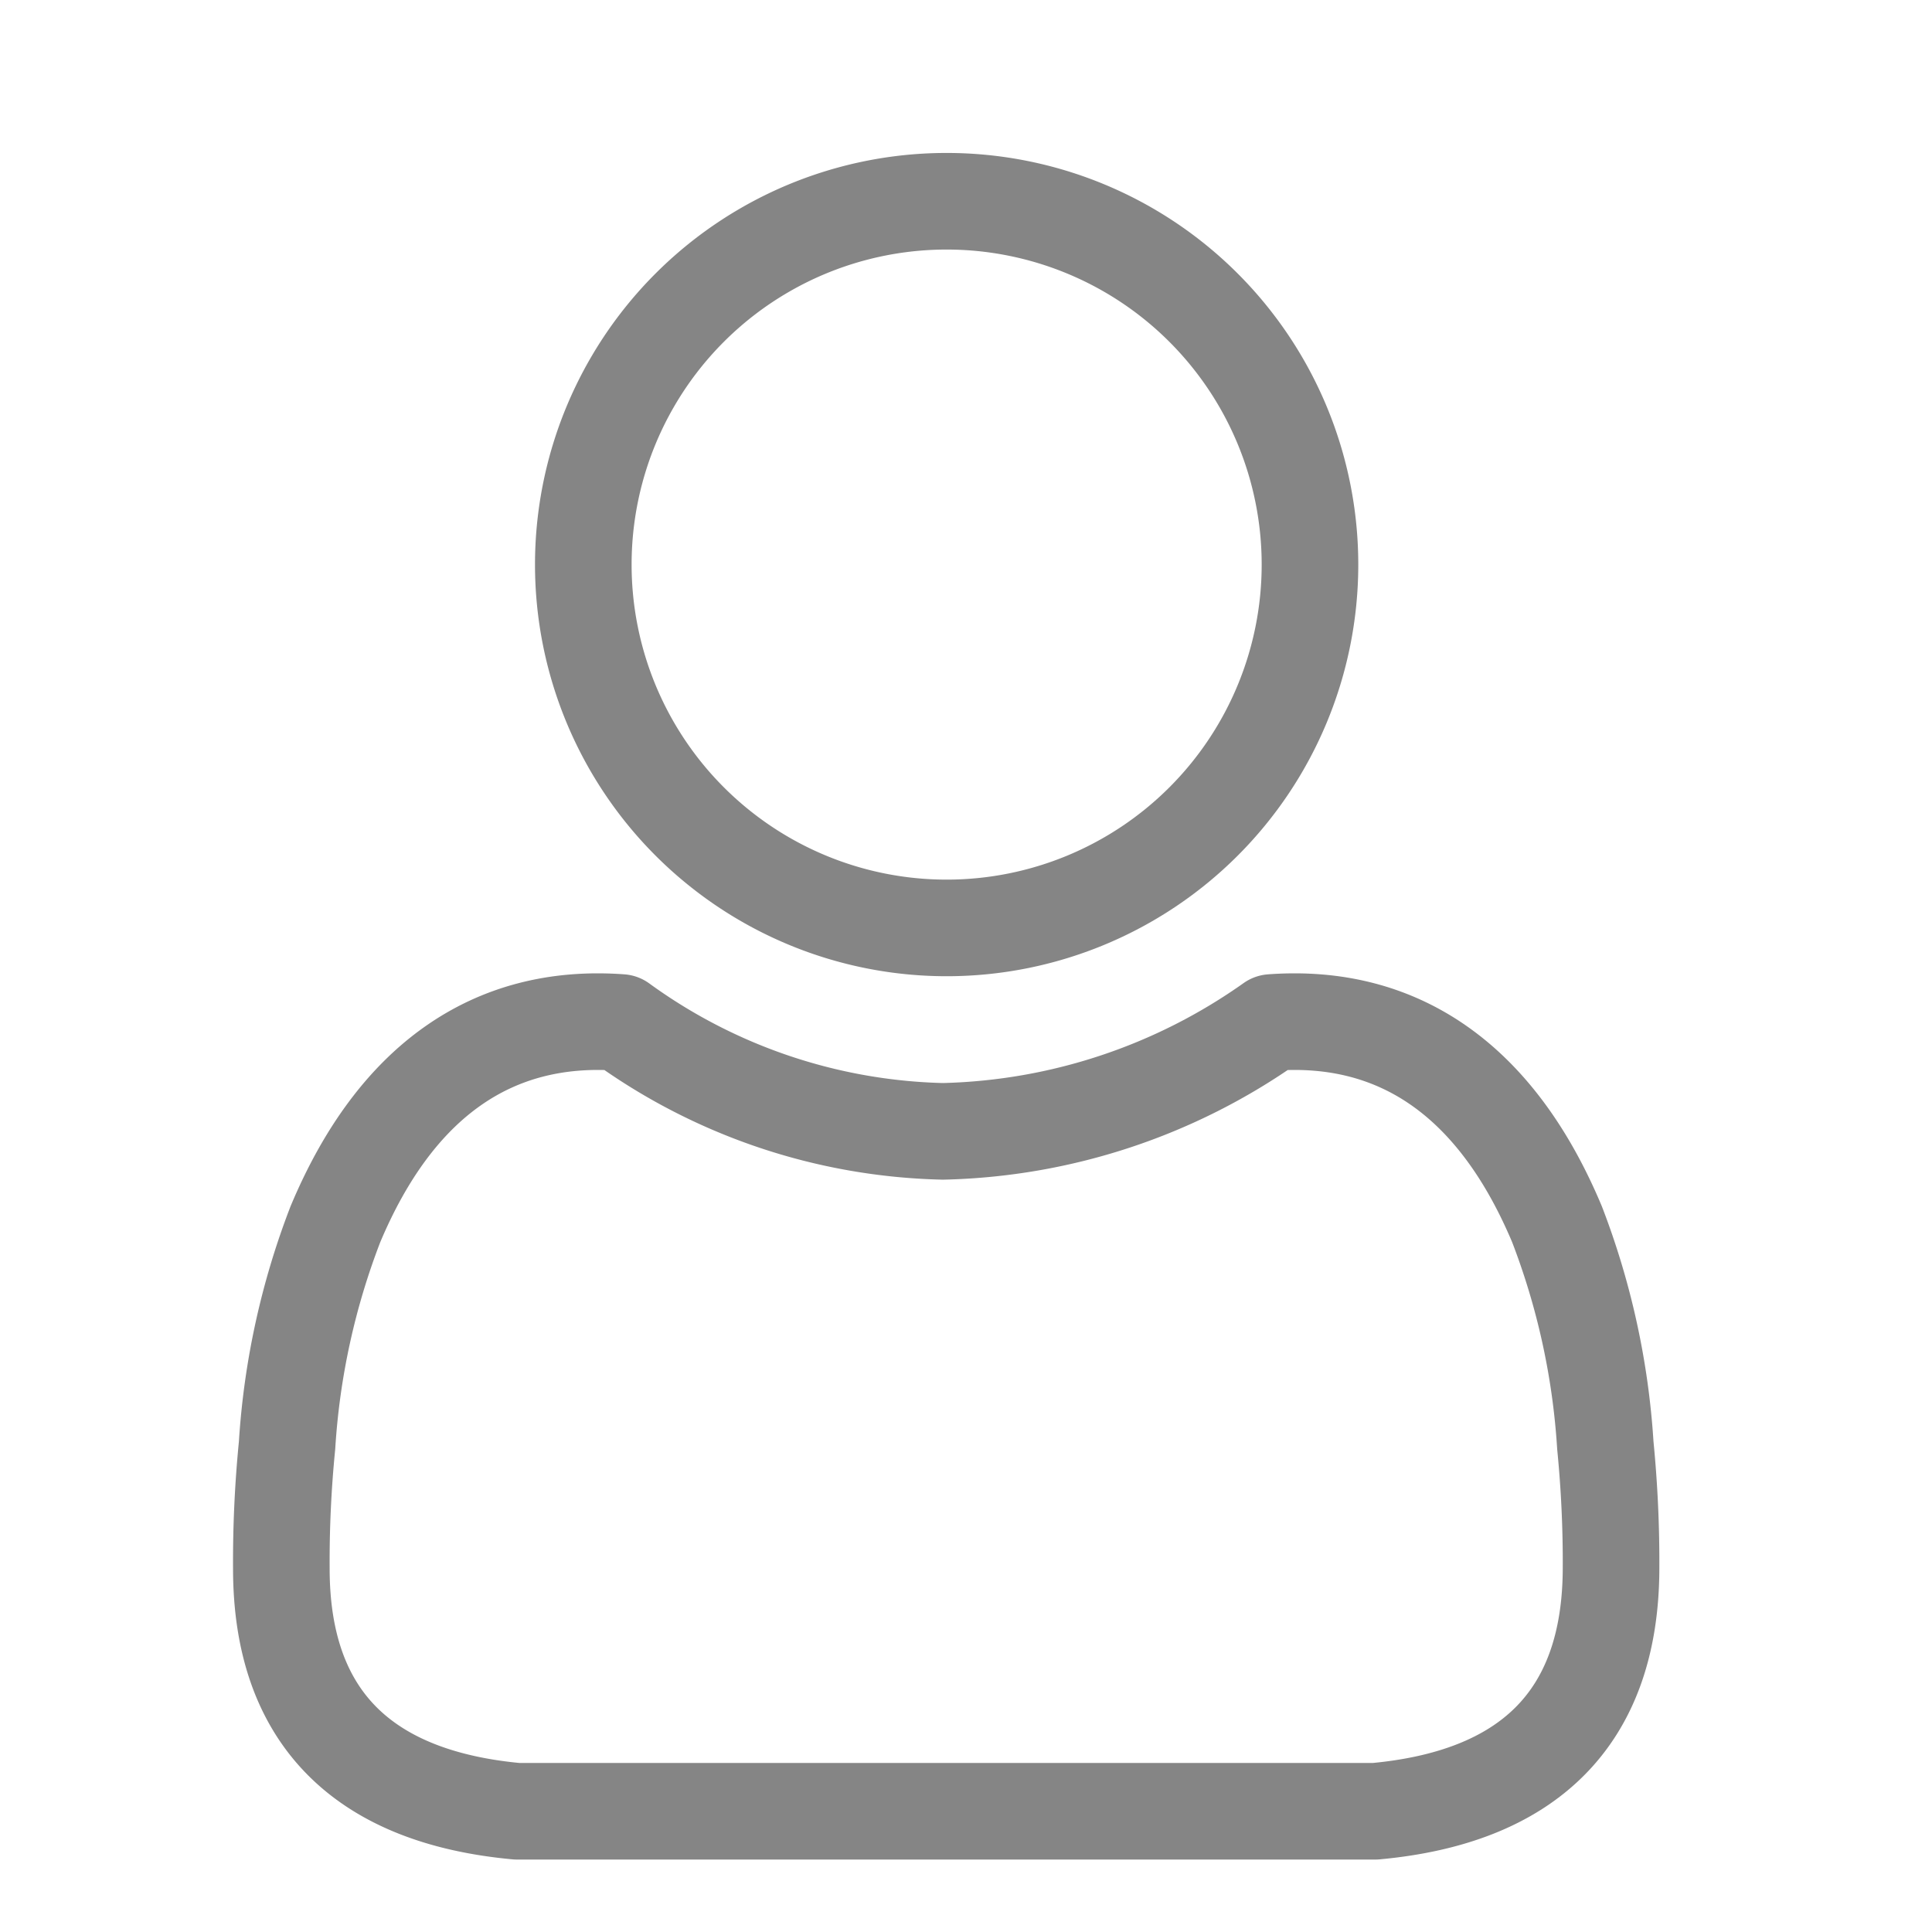 <svg xmlns="http://www.w3.org/2000/svg" width="24" height="24" viewBox="0 0 24 24">
  <g id="thongtintaikhoan" transform="translate(6464 7571)">
    <g id="Group_14274" data-name="Group 14274" transform="translate(-6464 -7571)">
      <rect id="Rectangle_148680" data-name="Rectangle 148680" width="24" height="24" fill="#fff" opacity="0"/>
      <path id="Path_18281" data-name="Path 18281" d="M1013.885-983.76a4.514,4.514,0,0,1,4.514,4.513,4.514,4.514,0,0,1-4.514,4.514,4.514,4.514,0,0,1-4.513-4.514,4.513,4.513,0,0,1,4.513-4.513Zm-.046,11.554a7.074,7.074,0,0,1-4-1.352c-1.589-.117-2.8.725-3.547,2.507a9.208,9.208,0,0,0-.6,2.745,14.644,14.644,0,0,0-.071,1.531c0,1.886,1.057,2.843,2.927,3.015h10.663c1.871-.172,2.923-1.129,2.928-3.015a14.813,14.813,0,0,0-.071-1.531,9.235,9.235,0,0,0-.6-2.745c-.748-1.782-1.958-2.624-3.547-2.507A7.346,7.346,0,0,1,1013.84-972.206Z" transform="translate(-1002.126 986.26)" fill="none" stroke="#858585" stroke-linecap="round" stroke-linejoin="round" stroke-width="1.2" fill-rule="evenodd"/>
    </g>
  </g>
</svg>

